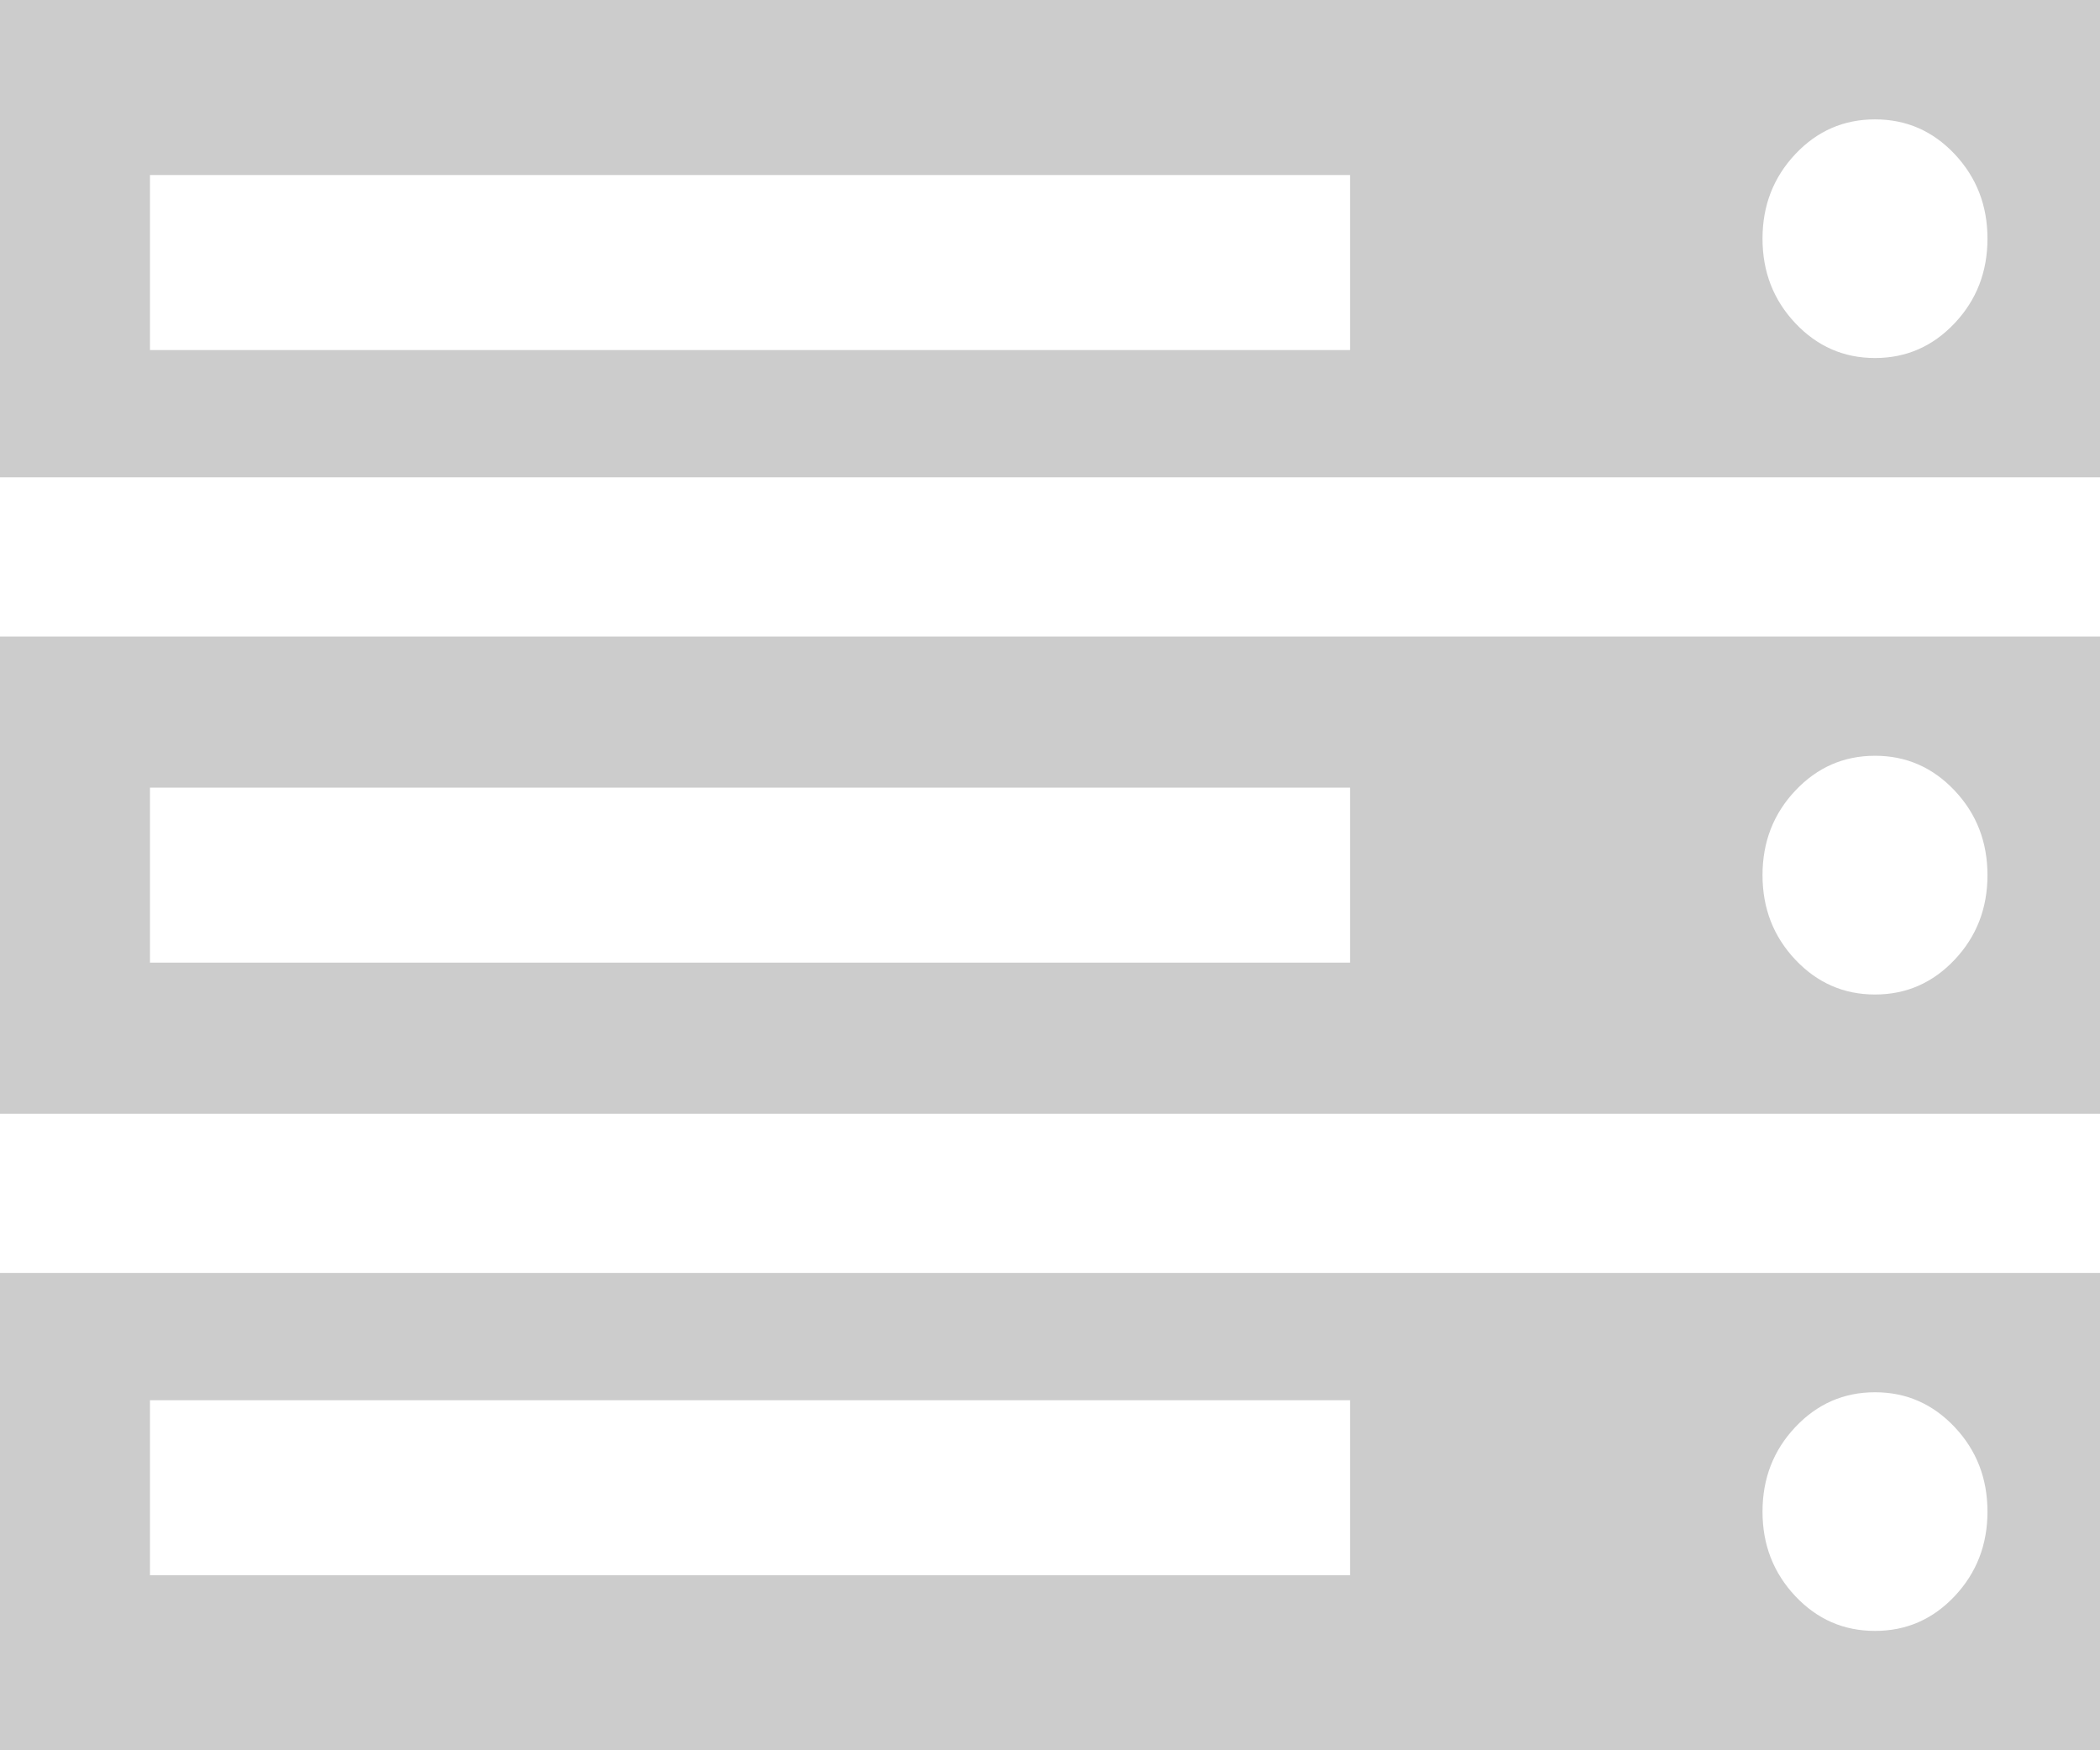 ﻿<?xml version="1.0" encoding="utf-8"?>
<svg version="1.1" xmlns:xlink="http://www.w3.org/1999/xlink" width="24px" height="20px" xmlns="http://www.w3.org/2000/svg">
  <g transform="matrix(1 0 0 1 -224 -11 )">
    <path d="M 1.714 16  L 1.714 18  L 15.429 18  L 15.429 16  L 1.714 16  Z M 1.714 9  L 1.714 11  L 15.429 11  L 15.429 9  L 1.714 9  Z M 22.339 18.239  C 22.589 17.973  22.714 17.652  22.714 17.273  C 22.714 16.894  22.589 16.572  22.339 16.307  C 22.089 16.042  21.786 15.909  21.429 15.909  C 21.071 15.909  20.768 16.042  20.518 16.307  C 20.268 16.572  20.143 16.894  20.143 17.273  C 20.143 17.652  20.268 17.973  20.518 18.239  C 20.768 18.504  21.071 18.636  21.429 18.636  C 21.786 18.636  22.089 18.504  22.339 18.239  Z M 1.714 2  L 1.714 4  L 15.429 4  L 15.429 2  L 1.714 2  Z M 22.339 10.966  C 22.589 10.701  22.714 10.379  22.714 10  C 22.714 9.621  22.589 9.299  22.339 9.034  C 22.089 8.769  21.786 8.636  21.429 8.636  C 21.071 8.636  20.768 8.769  20.518 9.034  C 20.268 9.299  20.143 9.621  20.143 10  C 20.143 10.379  20.268 10.701  20.518 10.966  C 20.768 11.231  21.071 11.364  21.429 11.364  C 21.786 11.364  22.089 11.231  22.339 10.966  Z M 22.339 3.693  C 22.589 3.428  22.714 3.106  22.714 2.727  C 22.714 2.348  22.589 2.027  22.339 1.761  C 22.089 1.496  21.786 1.364  21.429 1.364  C 21.071 1.364  20.768 1.496  20.518 1.761  C 20.268 2.027  20.143 2.348  20.143 2.727  C 20.143 3.106  20.268 3.428  20.518 3.693  C 20.768 3.958  21.071 4.091  21.429 4.091  C 21.786 4.091  22.089 3.958  22.339 3.693  Z M 0 14.545  L 24 14.545  L 24 20  L 0 20  L 0 14.545  Z M 0 7.273  L 24 7.273  L 24 12.727  L 0 12.727  L 0 7.273  Z M 0 0  L 24 0  L 24 5.455  L 0 5.455  L 0 0  Z " fill-rule="nonzero" fill="#cccccc" stroke="none" transform="matrix(1 0 0 1 224 11 )" />
  </g>
</svg>